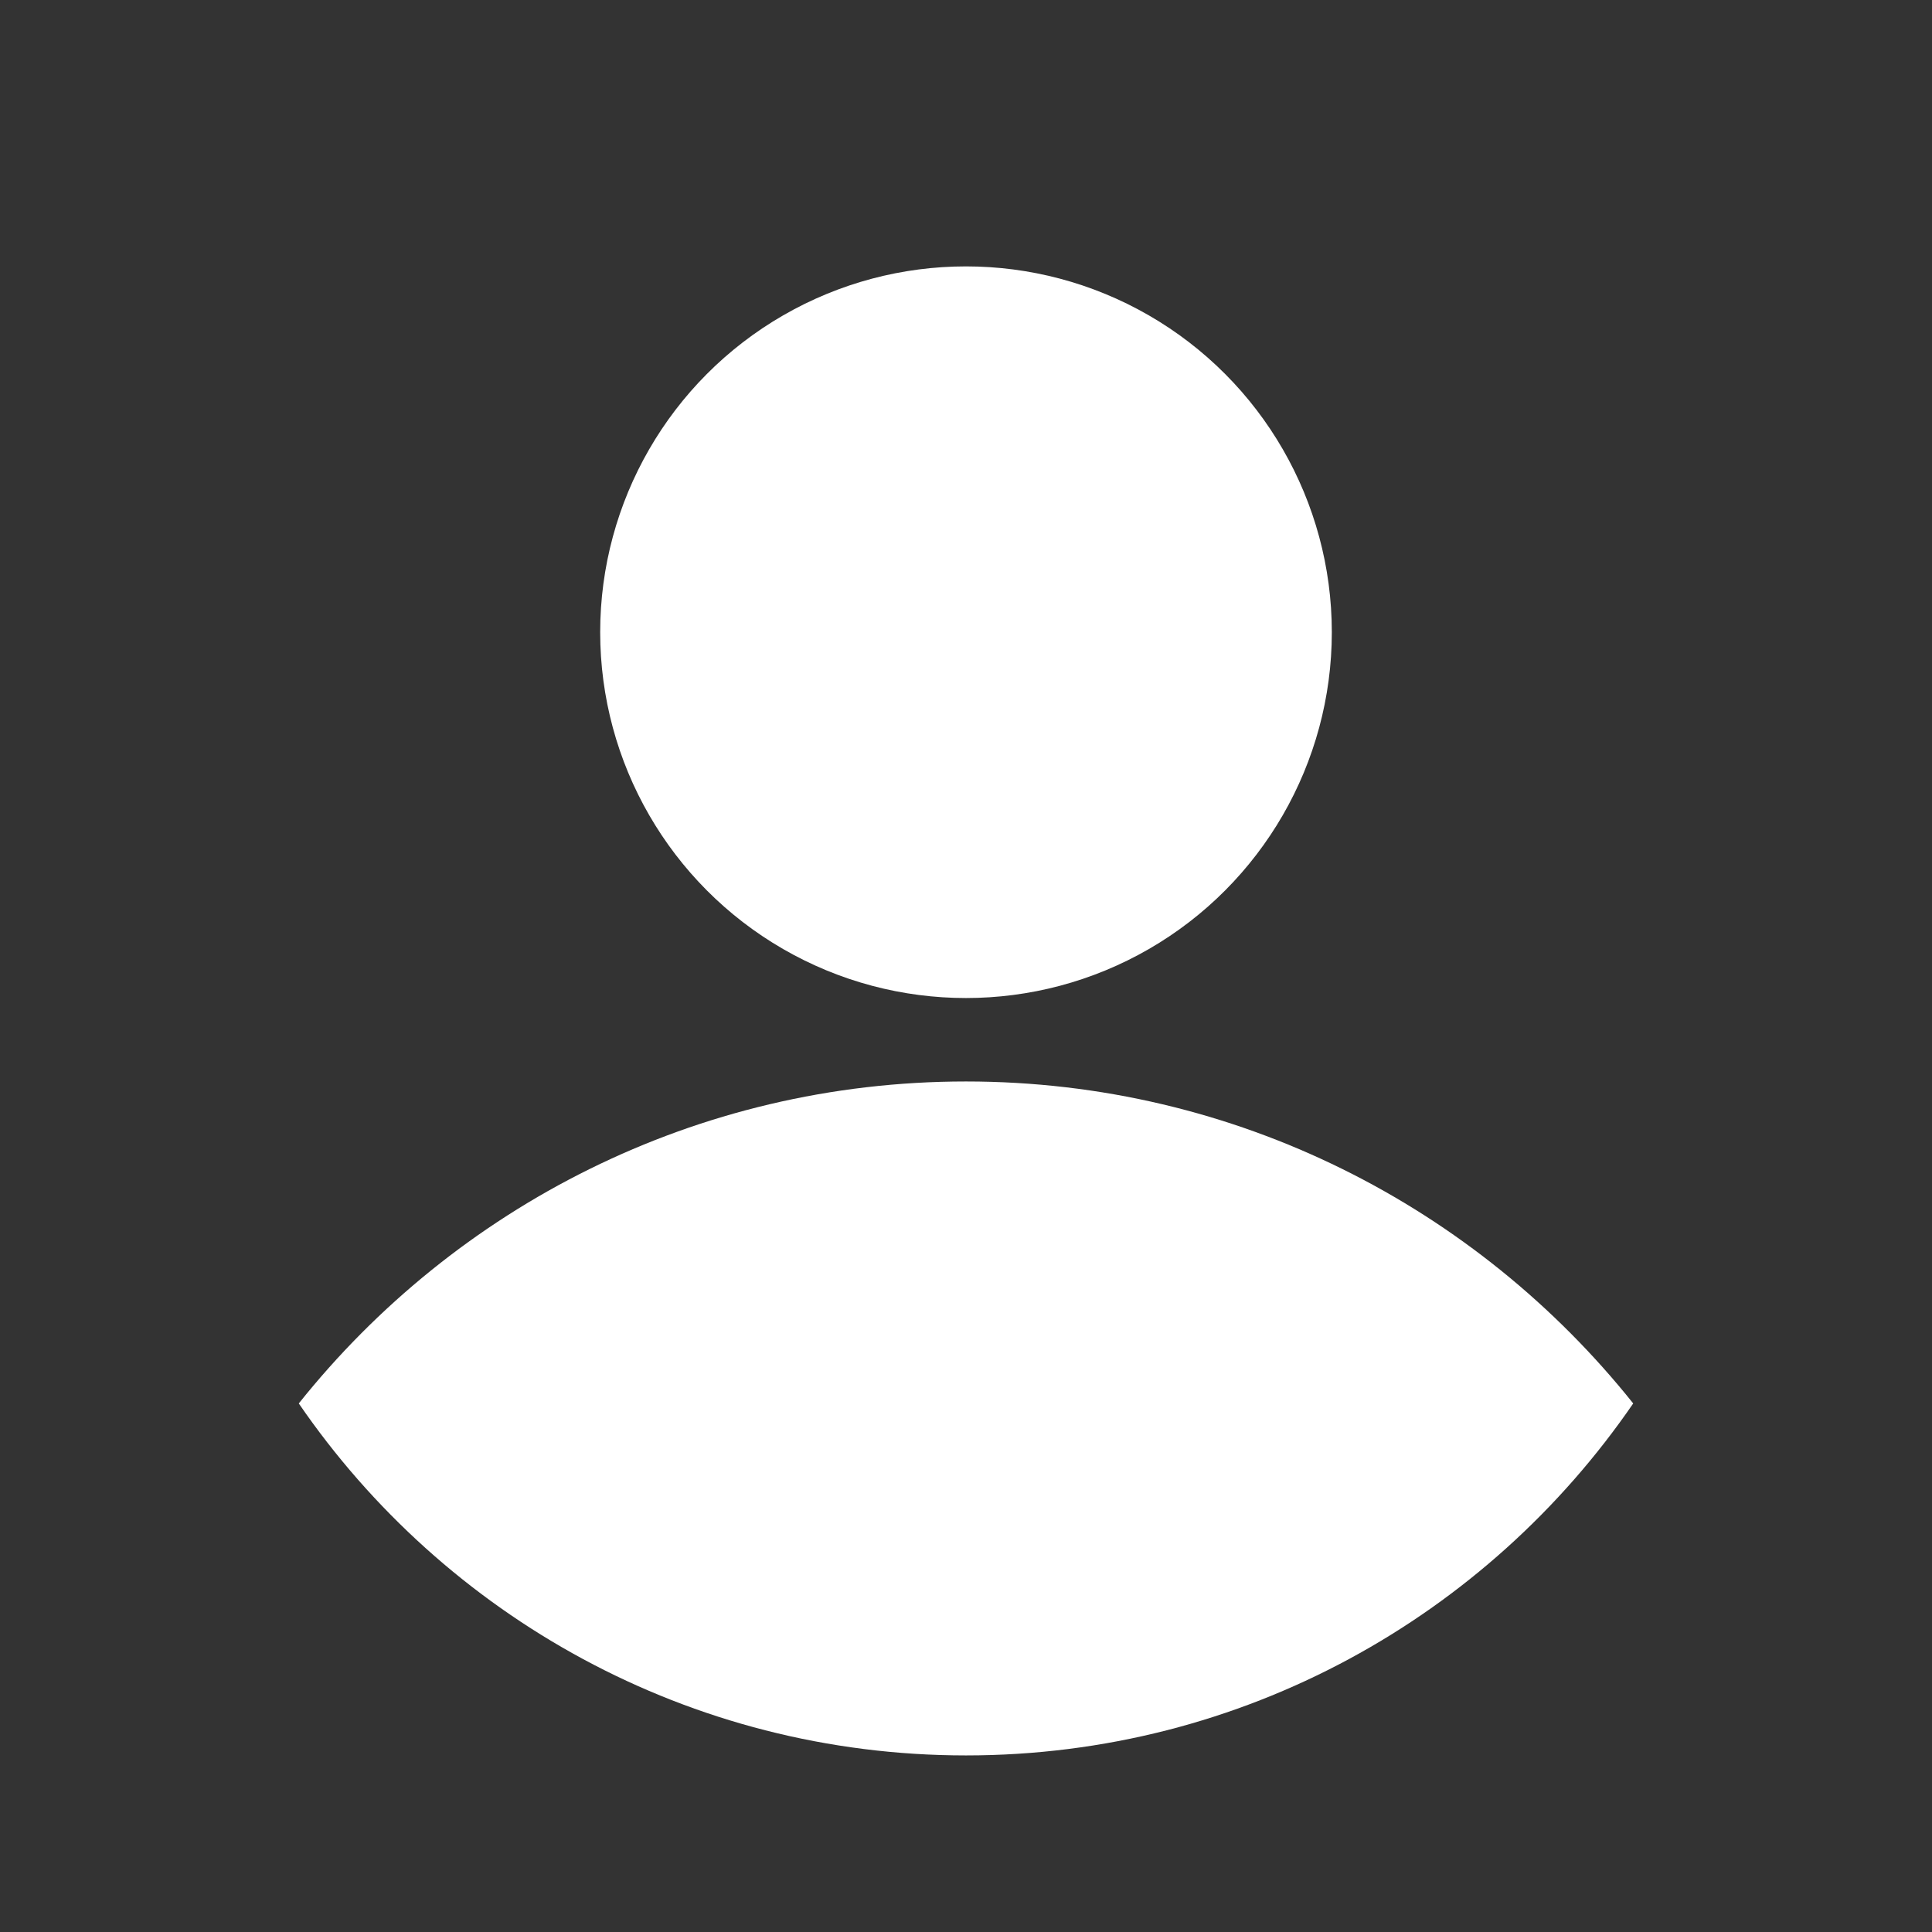 <?xml version="1.0" encoding="utf-8"?>
<!-- Generator: Adobe Illustrator 15.0.0, SVG Export Plug-In . SVG Version: 6.00 Build 0)  -->
<!DOCTYPE svg PUBLIC "-//W3C//DTD SVG 1.1//EN" "http://www.w3.org/Graphics/SVG/1.1/DTD/svg11.dtd">
<svg version="1.1" id="Layer_1" xmlns="http://www.w3.org/2000/svg" xmlns:xlink="http://www.w3.org/1999/xlink" x="0px" y="0px"
	 width="43px" height="43px" viewBox="0 0 43 43" enable-background="new 0 0 43 43" xml:space="preserve">
<rect x="0" y="0" width="43" height="43" fill="#333333" stroke="none"/>
<path fill="#FFFFFF" d="M21.5,24.07c-6.016,0-11.368,2.805-14.85,7.166c3.243,4.729,8.683,7.834,14.85,7.834
	c6.168,0,11.605-3.104,14.85-7.834C32.868,26.875,27.516,24.07,21.5,24.07z"/>
<circle fill="#FFFFFF" cx="21.5" cy="14.071" r="8.142"/>
</svg>
